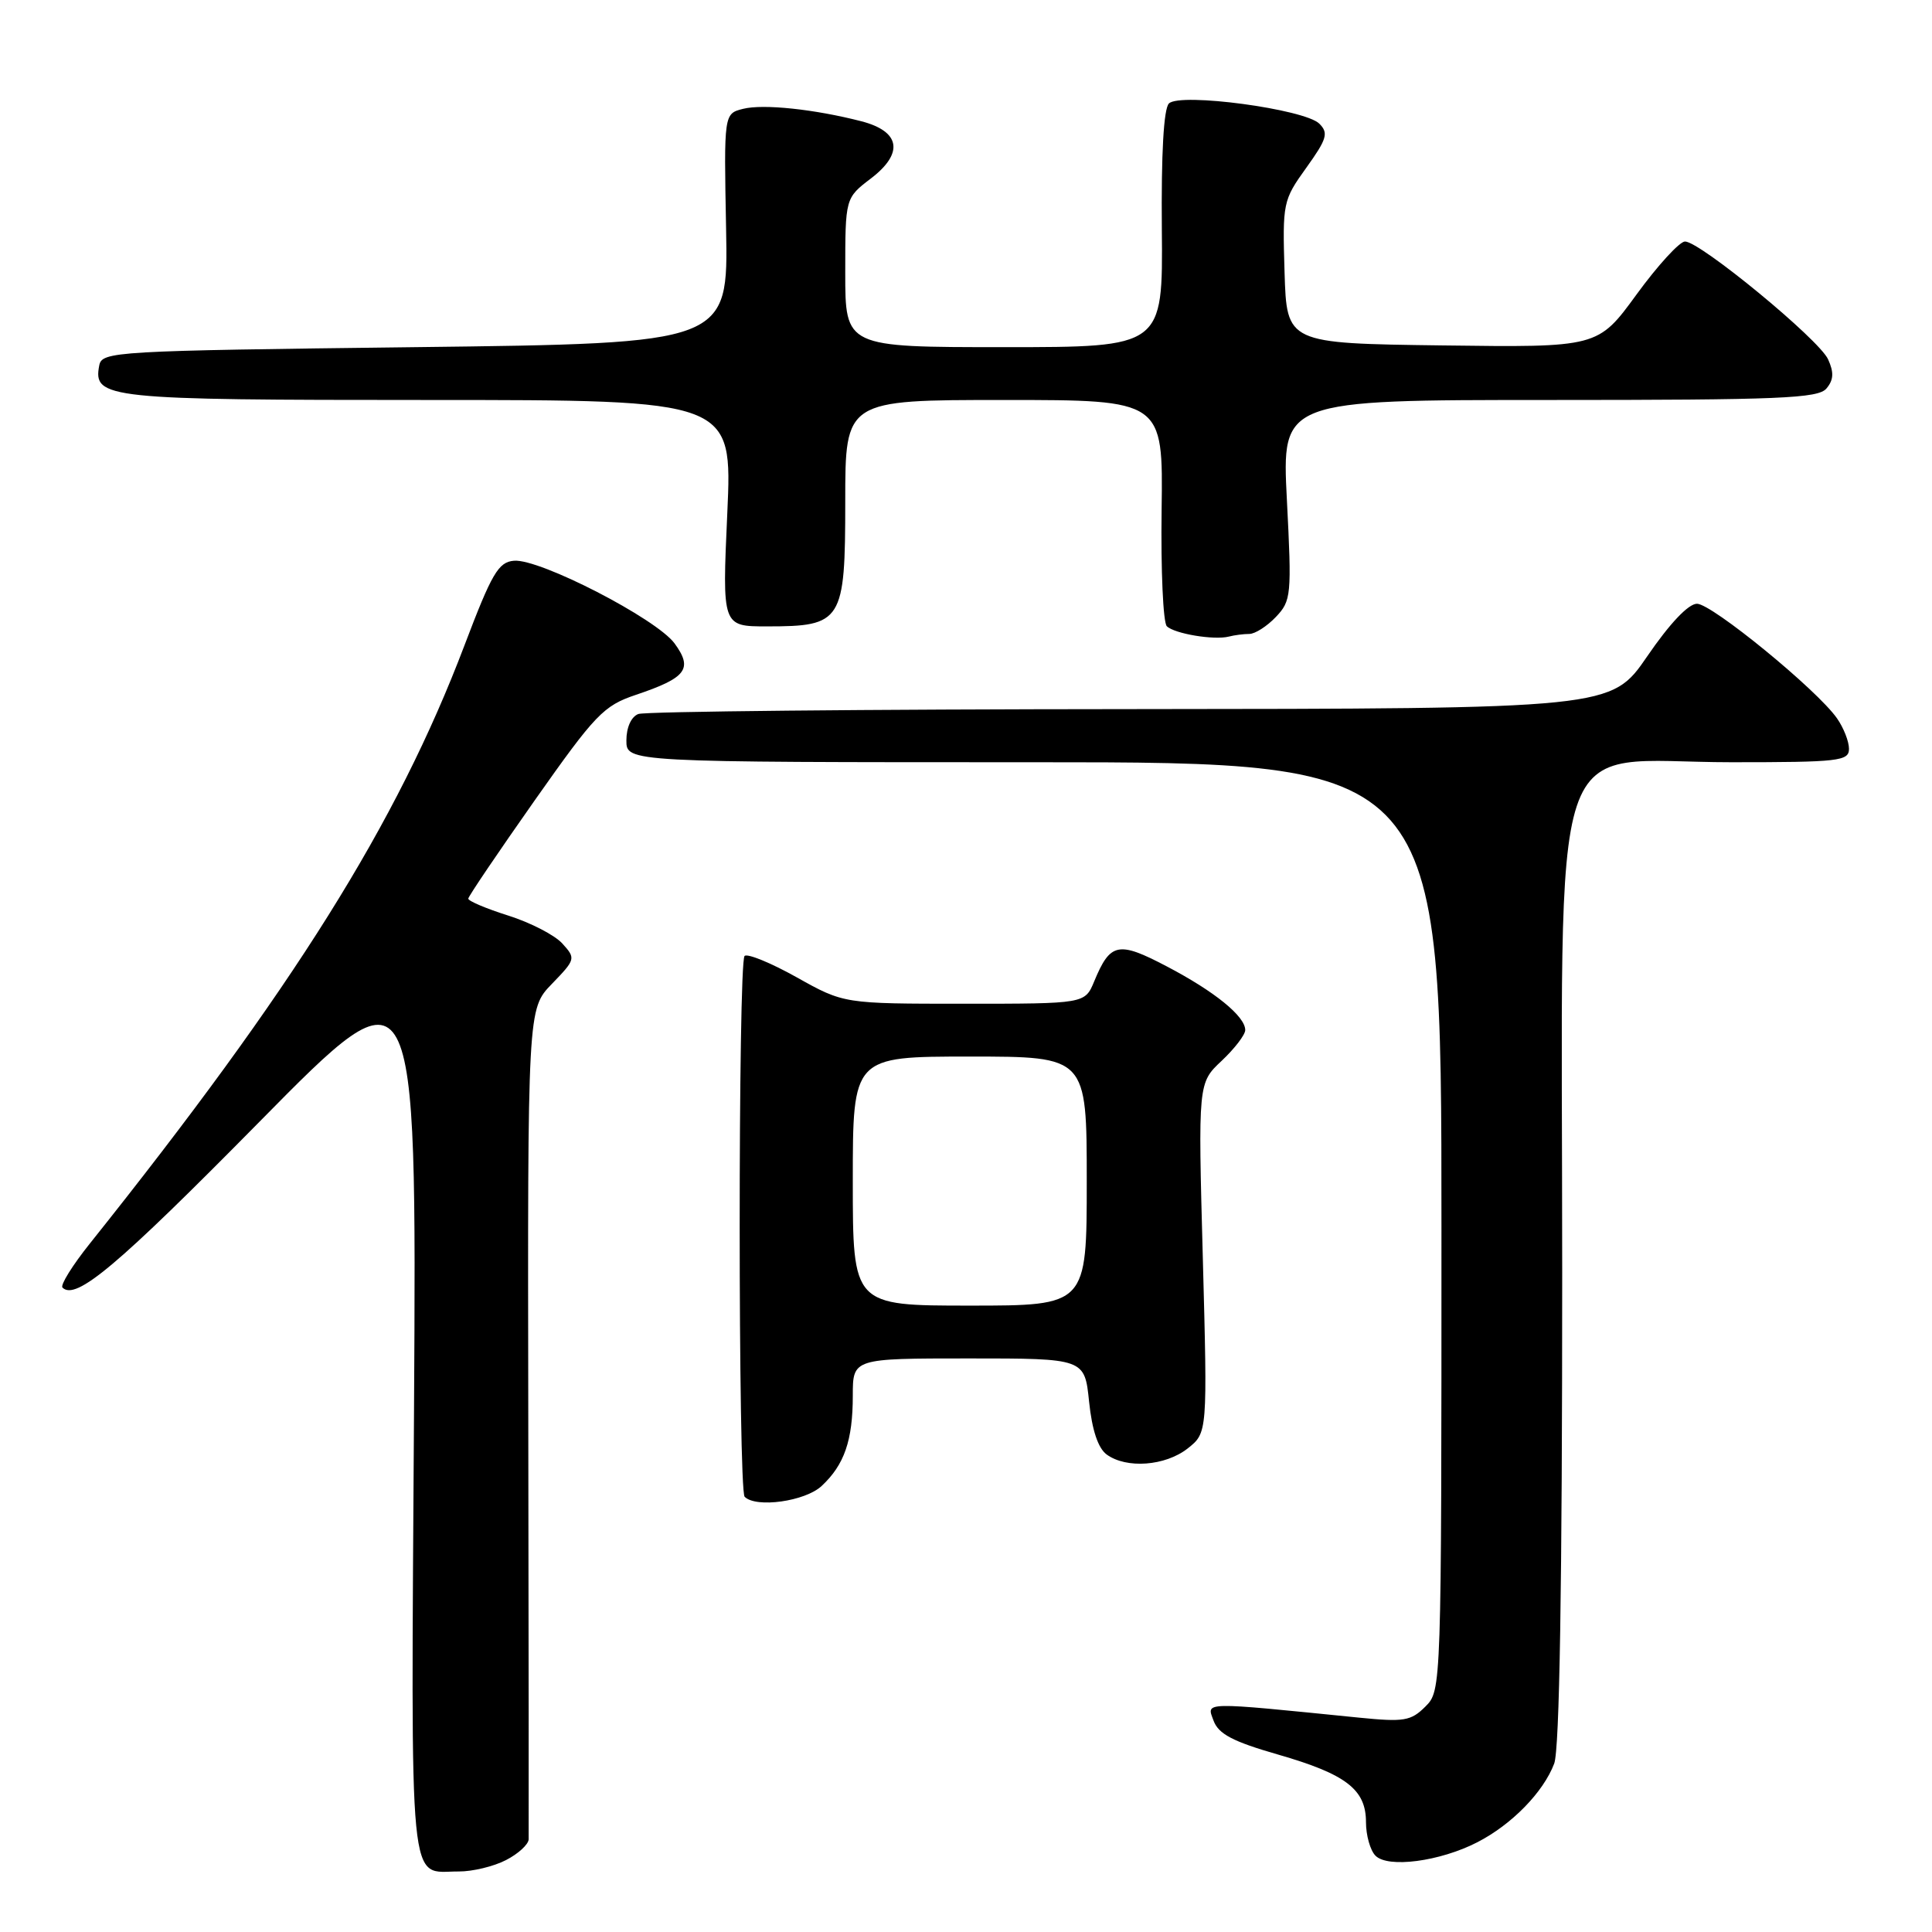 <?xml version="1.0" encoding="UTF-8" standalone="no"?>
<!DOCTYPE svg PUBLIC "-//W3C//DTD SVG 1.1//EN" "http://www.w3.org/Graphics/SVG/1.1/DTD/svg11.dtd" >
<svg xmlns="http://www.w3.org/2000/svg" xmlns:xlink="http://www.w3.org/1999/xlink" version="1.1" viewBox="0 0 256 256">
 <g >
 <path fill="currentColor"
d=" M 67.05 246.47 C 68.67 245.64 70.02 244.40 70.05 243.72 C 70.07 243.05 70.05 218.02 70.00 188.10 C 69.91 133.69 69.91 133.69 73.13 130.37 C 76.27 127.12 76.31 127.00 74.52 125.03 C 73.52 123.91 70.29 122.25 67.35 121.32 C 64.41 120.39 62.02 119.38 62.05 119.07 C 62.07 118.76 66.03 112.91 70.84 106.07 C 78.89 94.64 79.97 93.51 84.26 92.07 C 90.97 89.81 91.85 88.63 89.38 85.25 C 86.97 81.98 71.52 74.01 68.11 74.30 C 66.04 74.47 65.17 75.96 61.55 85.50 C 52.58 109.13 38.90 130.97 11.91 164.77 C 9.60 167.66 7.96 170.29 8.28 170.61 C 10.04 172.38 15.55 167.74 34.36 148.66 C 55.21 127.50 55.21 127.50 54.86 186.79 C 54.46 252.21 54.05 247.95 60.80 247.98 C 62.61 247.99 65.43 247.31 67.05 246.47 Z  M 195.75 244.11 C 200.31 241.77 204.51 237.47 205.94 233.68 C 206.65 231.81 207.00 210.15 207.00 168.55 C 207.00 93.98 204.67 101.00 229.43 101.00 C 243.68 101.00 245.00 100.85 245.00 99.22 C 245.00 98.24 244.28 96.42 243.41 95.18 C 240.78 91.41 226.83 80.00 224.86 80.00 C 223.72 80.00 221.24 82.62 218.27 86.96 C 213.50 93.91 213.50 93.91 149.83 93.96 C 114.81 93.98 85.45 94.27 84.58 94.61 C 83.64 94.97 83.00 96.39 83.00 98.11 C 83.00 101.00 83.00 101.00 137.00 101.00 C 191.00 101.00 191.00 101.00 191.00 162.50 C 191.00 223.94 191.00 224.00 188.87 226.13 C 186.96 228.04 186.04 228.19 180.12 227.60 C 159.04 225.48 159.87 225.47 160.80 227.99 C 161.45 229.76 163.34 230.76 169.32 232.48 C 178.38 235.09 181.00 237.11 181.00 241.45 C 181.00 243.18 181.56 245.18 182.25 245.88 C 183.89 247.57 190.79 246.66 195.75 244.11 Z  M 108.87 196.90 C 111.88 194.10 113.00 190.86 113.00 184.93 C 113.00 180.00 113.00 180.00 128.36 180.00 C 143.72 180.00 143.72 180.00 144.31 185.73 C 144.70 189.50 145.50 191.89 146.64 192.73 C 149.26 194.64 154.40 194.26 157.37 191.93 C 160.00 189.85 160.00 189.85 159.38 166.68 C 158.75 143.50 158.75 143.50 161.88 140.56 C 163.59 138.95 165.00 137.11 165.00 136.49 C 165.00 134.67 160.96 131.38 154.62 128.06 C 148.17 124.67 147.12 124.89 144.99 130.03 C 143.76 133.00 143.76 133.00 127.79 133.00 C 111.82 133.00 111.82 133.00 105.57 129.50 C 102.14 127.58 99.03 126.31 98.66 126.67 C 97.79 127.54 97.80 197.47 98.67 198.33 C 100.18 199.85 106.69 198.94 108.87 196.90 Z  M 165.54 84.00 C 166.30 84.00 167.88 82.99 169.06 81.75 C 171.10 79.60 171.17 78.90 170.52 66.25 C 169.84 53.00 169.84 53.00 205.30 53.00 C 235.90 53.00 240.93 52.79 242.02 51.47 C 242.97 50.34 243.02 49.34 242.23 47.61 C 241.03 44.97 225.27 32.00 223.27 32.00 C 222.56 32.00 219.66 35.16 216.85 39.02 C 211.73 46.04 211.73 46.04 191.11 45.77 C 170.50 45.50 170.50 45.50 170.21 36.07 C 169.93 26.87 170.00 26.53 173.09 22.23 C 175.83 18.41 176.06 17.63 174.82 16.39 C 172.89 14.46 156.36 12.24 154.89 13.71 C 154.19 14.41 153.86 20.37 153.95 30.40 C 154.09 46.00 154.09 46.00 133.04 46.00 C 112.00 46.00 112.00 46.00 112.00 36.12 C 112.00 26.24 112.00 26.24 115.41 23.64 C 119.79 20.29 119.31 17.41 114.14 16.07 C 107.94 14.47 101.14 13.75 98.47 14.42 C 95.92 15.06 95.92 15.06 96.21 30.28 C 96.50 45.50 96.50 45.50 55.01 46.00 C 15.00 46.48 13.51 46.57 13.15 48.43 C 12.31 52.82 14.07 53.00 56.71 53.00 C 97.05 53.00 97.05 53.00 96.37 68.00 C 95.69 83.00 95.69 83.00 101.62 83.00 C 111.61 83.00 112.00 82.38 112.00 66.44 C 112.00 53.00 112.00 53.00 133.06 53.00 C 154.12 53.00 154.12 53.00 153.92 67.56 C 153.81 75.56 154.12 82.50 154.61 82.98 C 155.64 83.98 160.88 84.85 162.83 84.35 C 163.56 84.16 164.78 84.00 165.54 84.00 Z  M 113.00 156.50 C 113.00 140.00 113.00 140.00 128.50 140.00 C 144.00 140.00 144.00 140.00 144.00 156.50 C 144.00 173.00 144.00 173.00 128.50 173.00 C 113.00 173.00 113.00 173.00 113.00 156.50 Z "/>
</g>
</svg>